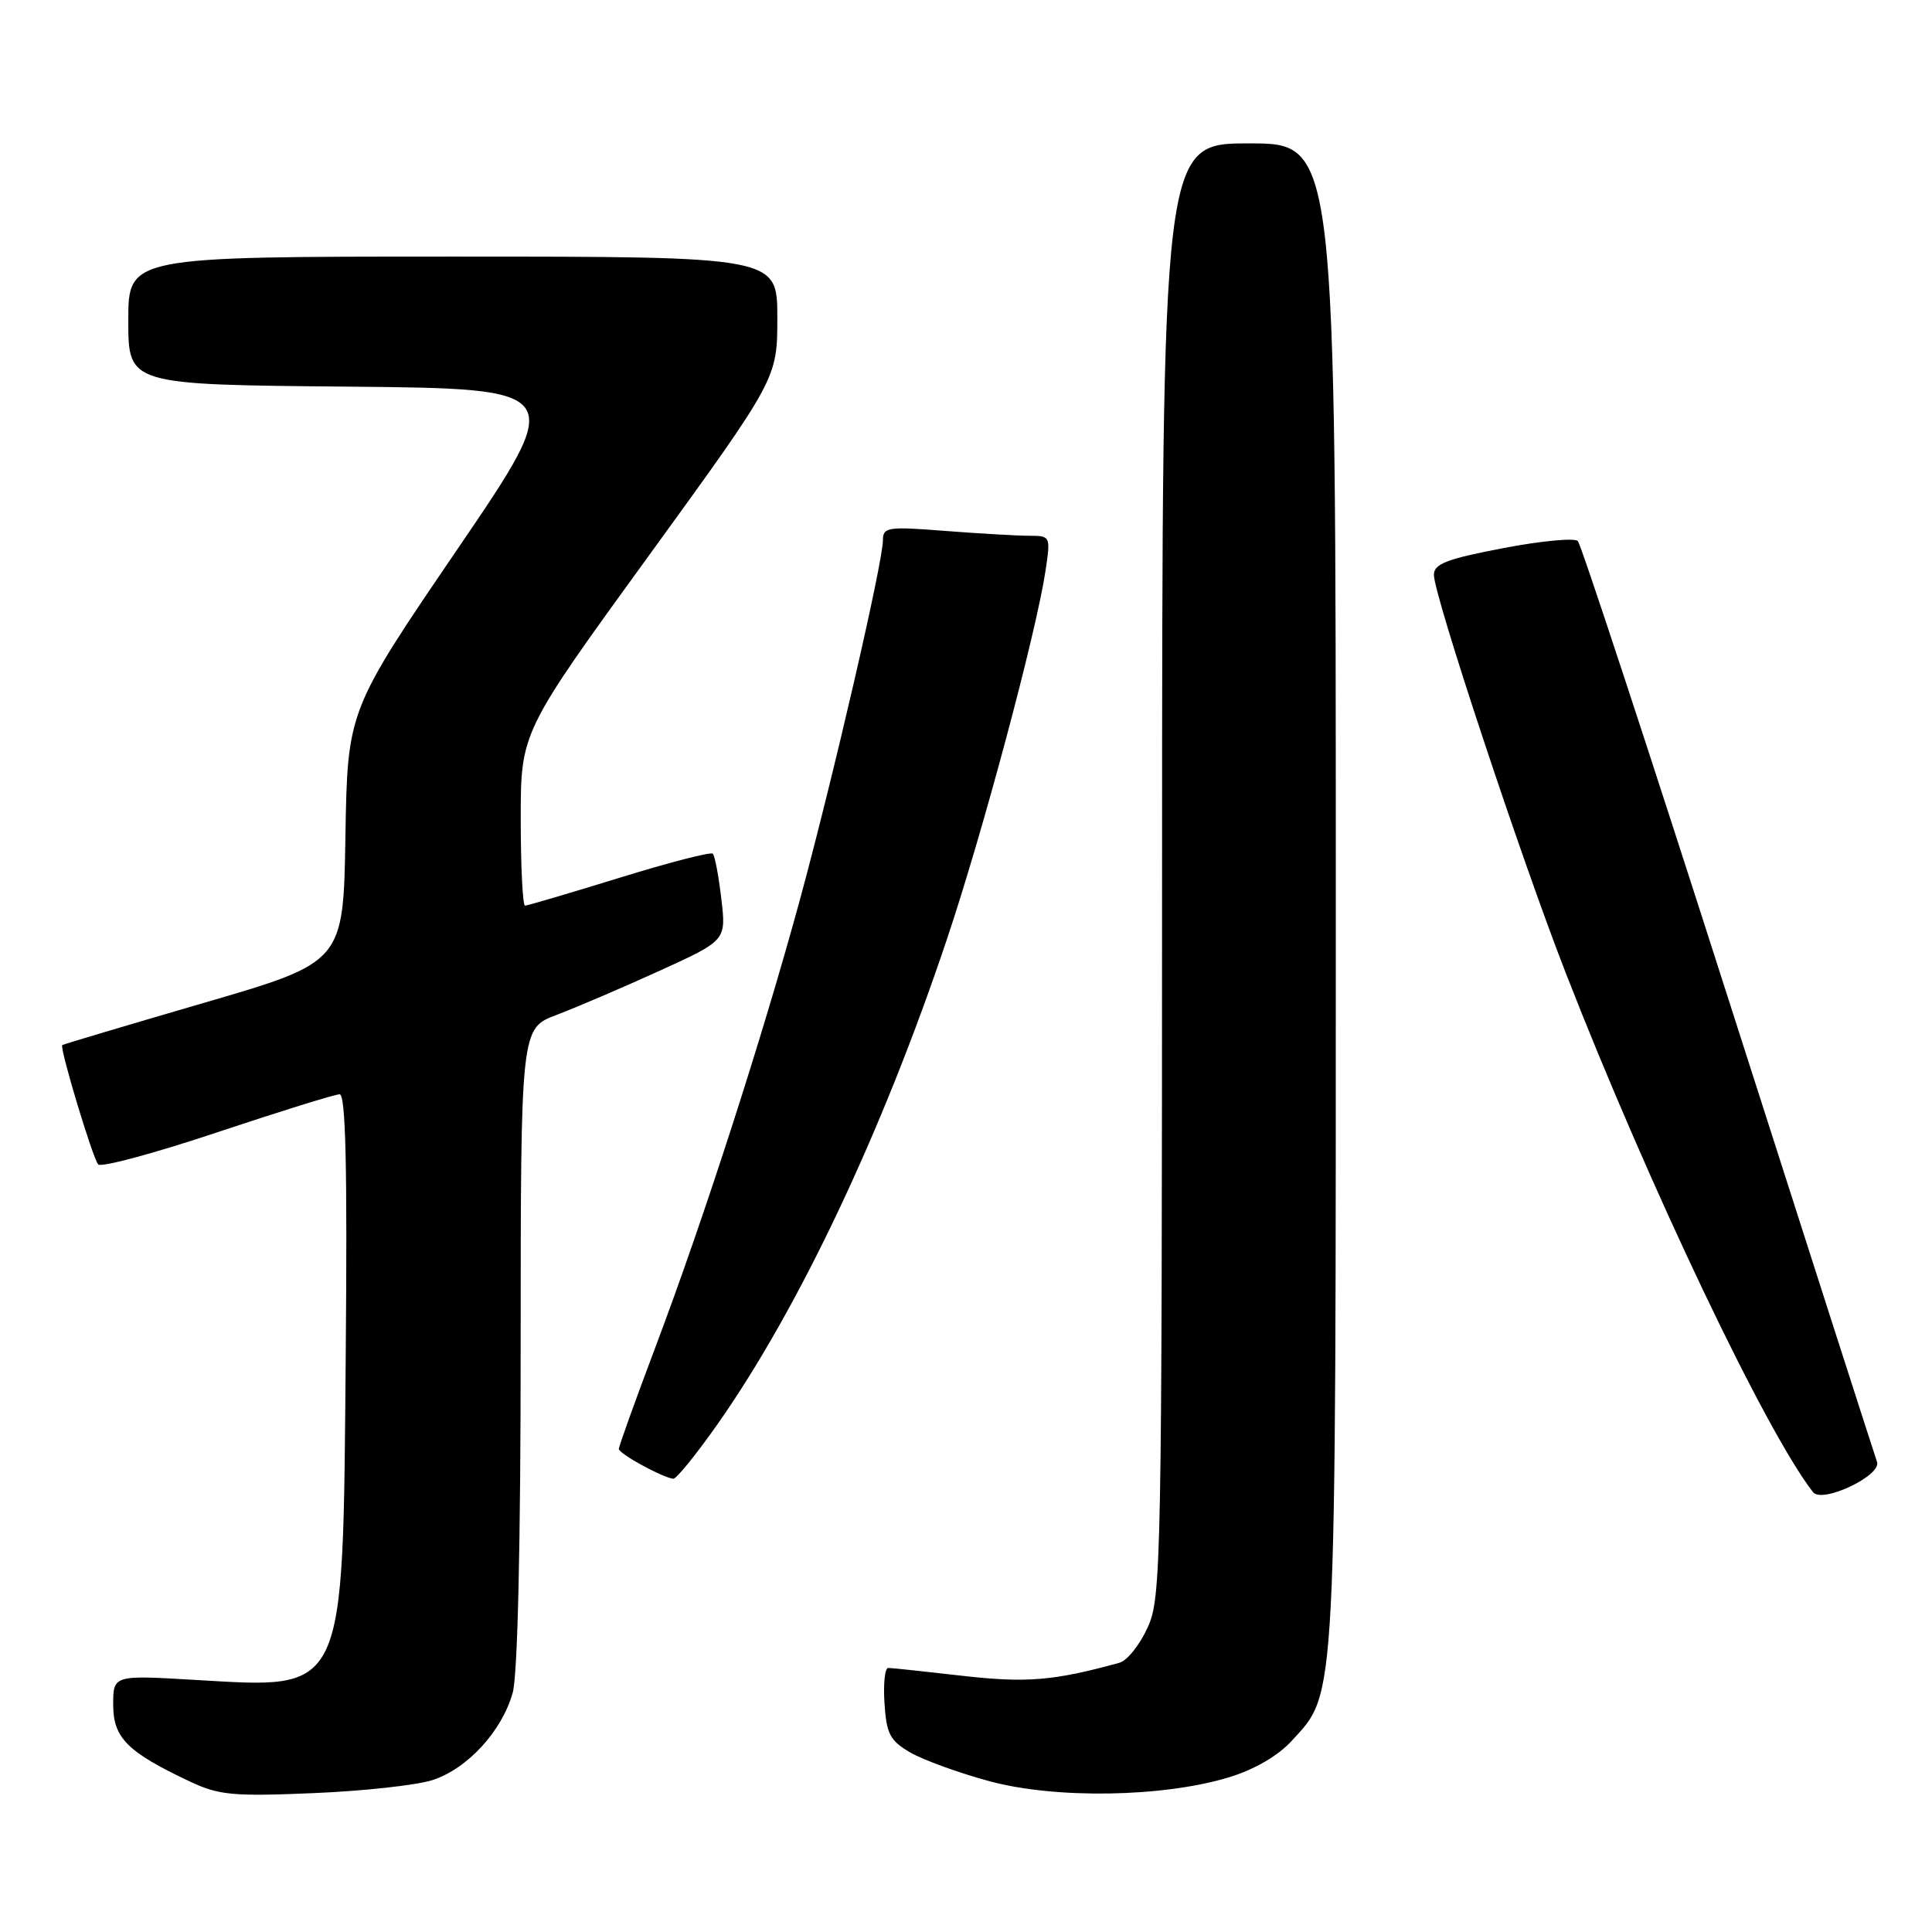 <?xml version="1.0" encoding="UTF-8" standalone="no"?>
<!DOCTYPE svg PUBLIC "-//W3C//DTD SVG 1.1//EN" "http://www.w3.org/Graphics/SVG/1.1/DTD/svg11.dtd" >
<svg xmlns="http://www.w3.org/2000/svg" xmlns:xlink="http://www.w3.org/1999/xlink" version="1.1" viewBox="0 0 256 256">
 <g >
 <path fill="currentColor"
d=" M 57.31 235.87 C 61.95 234.36 66.53 229.37 67.94 224.28 C 68.59 221.92 68.99 204.69 68.99 178.39 C 69.00 136.27 69.00 136.27 73.75 134.48 C 76.36 133.49 82.49 130.87 87.36 128.65 C 96.23 124.61 96.23 124.61 95.58 119.11 C 95.23 116.08 94.72 113.39 94.45 113.12 C 94.19 112.85 88.61 114.29 82.06 116.32 C 75.50 118.34 69.89 120.00 69.57 120.00 C 69.26 120.00 69.00 114.83 69.00 108.51 C 69.00 97.01 69.00 97.01 86.00 73.59 C 103.00 50.16 103.00 50.16 103.00 42.08 C 103.00 34.00 103.00 34.00 60.00 34.00 C 17.00 34.00 17.00 34.00 17.00 42.48 C 17.00 50.97 17.00 50.97 46.05 51.23 C 75.10 51.50 75.10 51.50 60.57 72.83 C 46.05 94.15 46.05 94.15 45.77 110.83 C 45.50 127.50 45.50 127.50 27.00 132.89 C 16.82 135.86 8.39 138.37 8.25 138.48 C 7.86 138.78 12.26 153.41 13.01 154.29 C 13.38 154.73 20.48 152.81 28.78 150.04 C 37.08 147.27 44.38 145.00 45.00 145.00 C 45.81 145.00 46.03 154.55 45.81 179.75 C 45.41 224.95 45.97 223.76 25.75 222.59 C 15.00 221.96 15.00 221.96 15.00 225.91 C 15.00 230.28 16.90 232.17 25.18 236.07 C 29.00 237.87 30.88 238.05 41.50 237.60 C 48.10 237.33 55.21 236.55 57.31 235.87 Z  M 162.88 235.49 C 166.22 234.47 169.35 232.65 171.16 230.67 C 177.15 224.13 177.00 227.04 177.00 118.32 C 177.00 19.00 177.00 19.00 165.50 19.00 C 154.00 19.00 154.00 19.00 153.98 115.25 C 153.96 207.40 153.88 211.68 152.07 215.65 C 151.03 217.94 149.36 220.04 148.34 220.32 C 139.66 222.72 136.00 223.02 127.50 222.05 C 122.55 221.48 118.14 221.01 117.70 221.01 C 117.25 221.00 117.03 223.12 117.20 225.70 C 117.46 229.76 117.93 230.65 120.61 232.21 C 122.32 233.20 127.04 234.92 131.11 236.02 C 139.86 238.39 154.15 238.16 162.88 235.49 Z  M 248.71 193.69 C 248.47 193.03 239.62 165.50 229.06 132.50 C 218.50 99.50 209.50 72.14 209.07 71.69 C 208.64 71.25 204.17 71.67 199.14 72.64 C 191.70 74.06 190.00 74.72 190.00 76.17 C 190.00 78.88 201.56 113.78 207.50 129.00 C 218.49 157.18 234.04 189.81 240.24 197.72 C 241.46 199.27 249.40 195.49 248.71 193.69 Z  M 95.05 188.75 C 105.84 173.40 116.93 149.96 125.50 124.37 C 130.27 110.13 137.31 83.80 138.54 75.61 C 139.22 71.04 139.20 71.00 136.36 70.99 C 134.79 70.99 129.79 70.70 125.25 70.35 C 117.59 69.75 117.00 69.84 116.99 71.60 C 116.98 74.55 110.43 102.90 106.01 119.15 C 101.03 137.43 93.26 161.50 86.88 178.41 C 84.20 185.52 82.00 191.64 82.00 191.99 C 82.00 192.63 87.83 195.81 89.22 195.94 C 89.62 195.97 92.24 192.74 95.05 188.75 Z "/>
</g>
</svg>